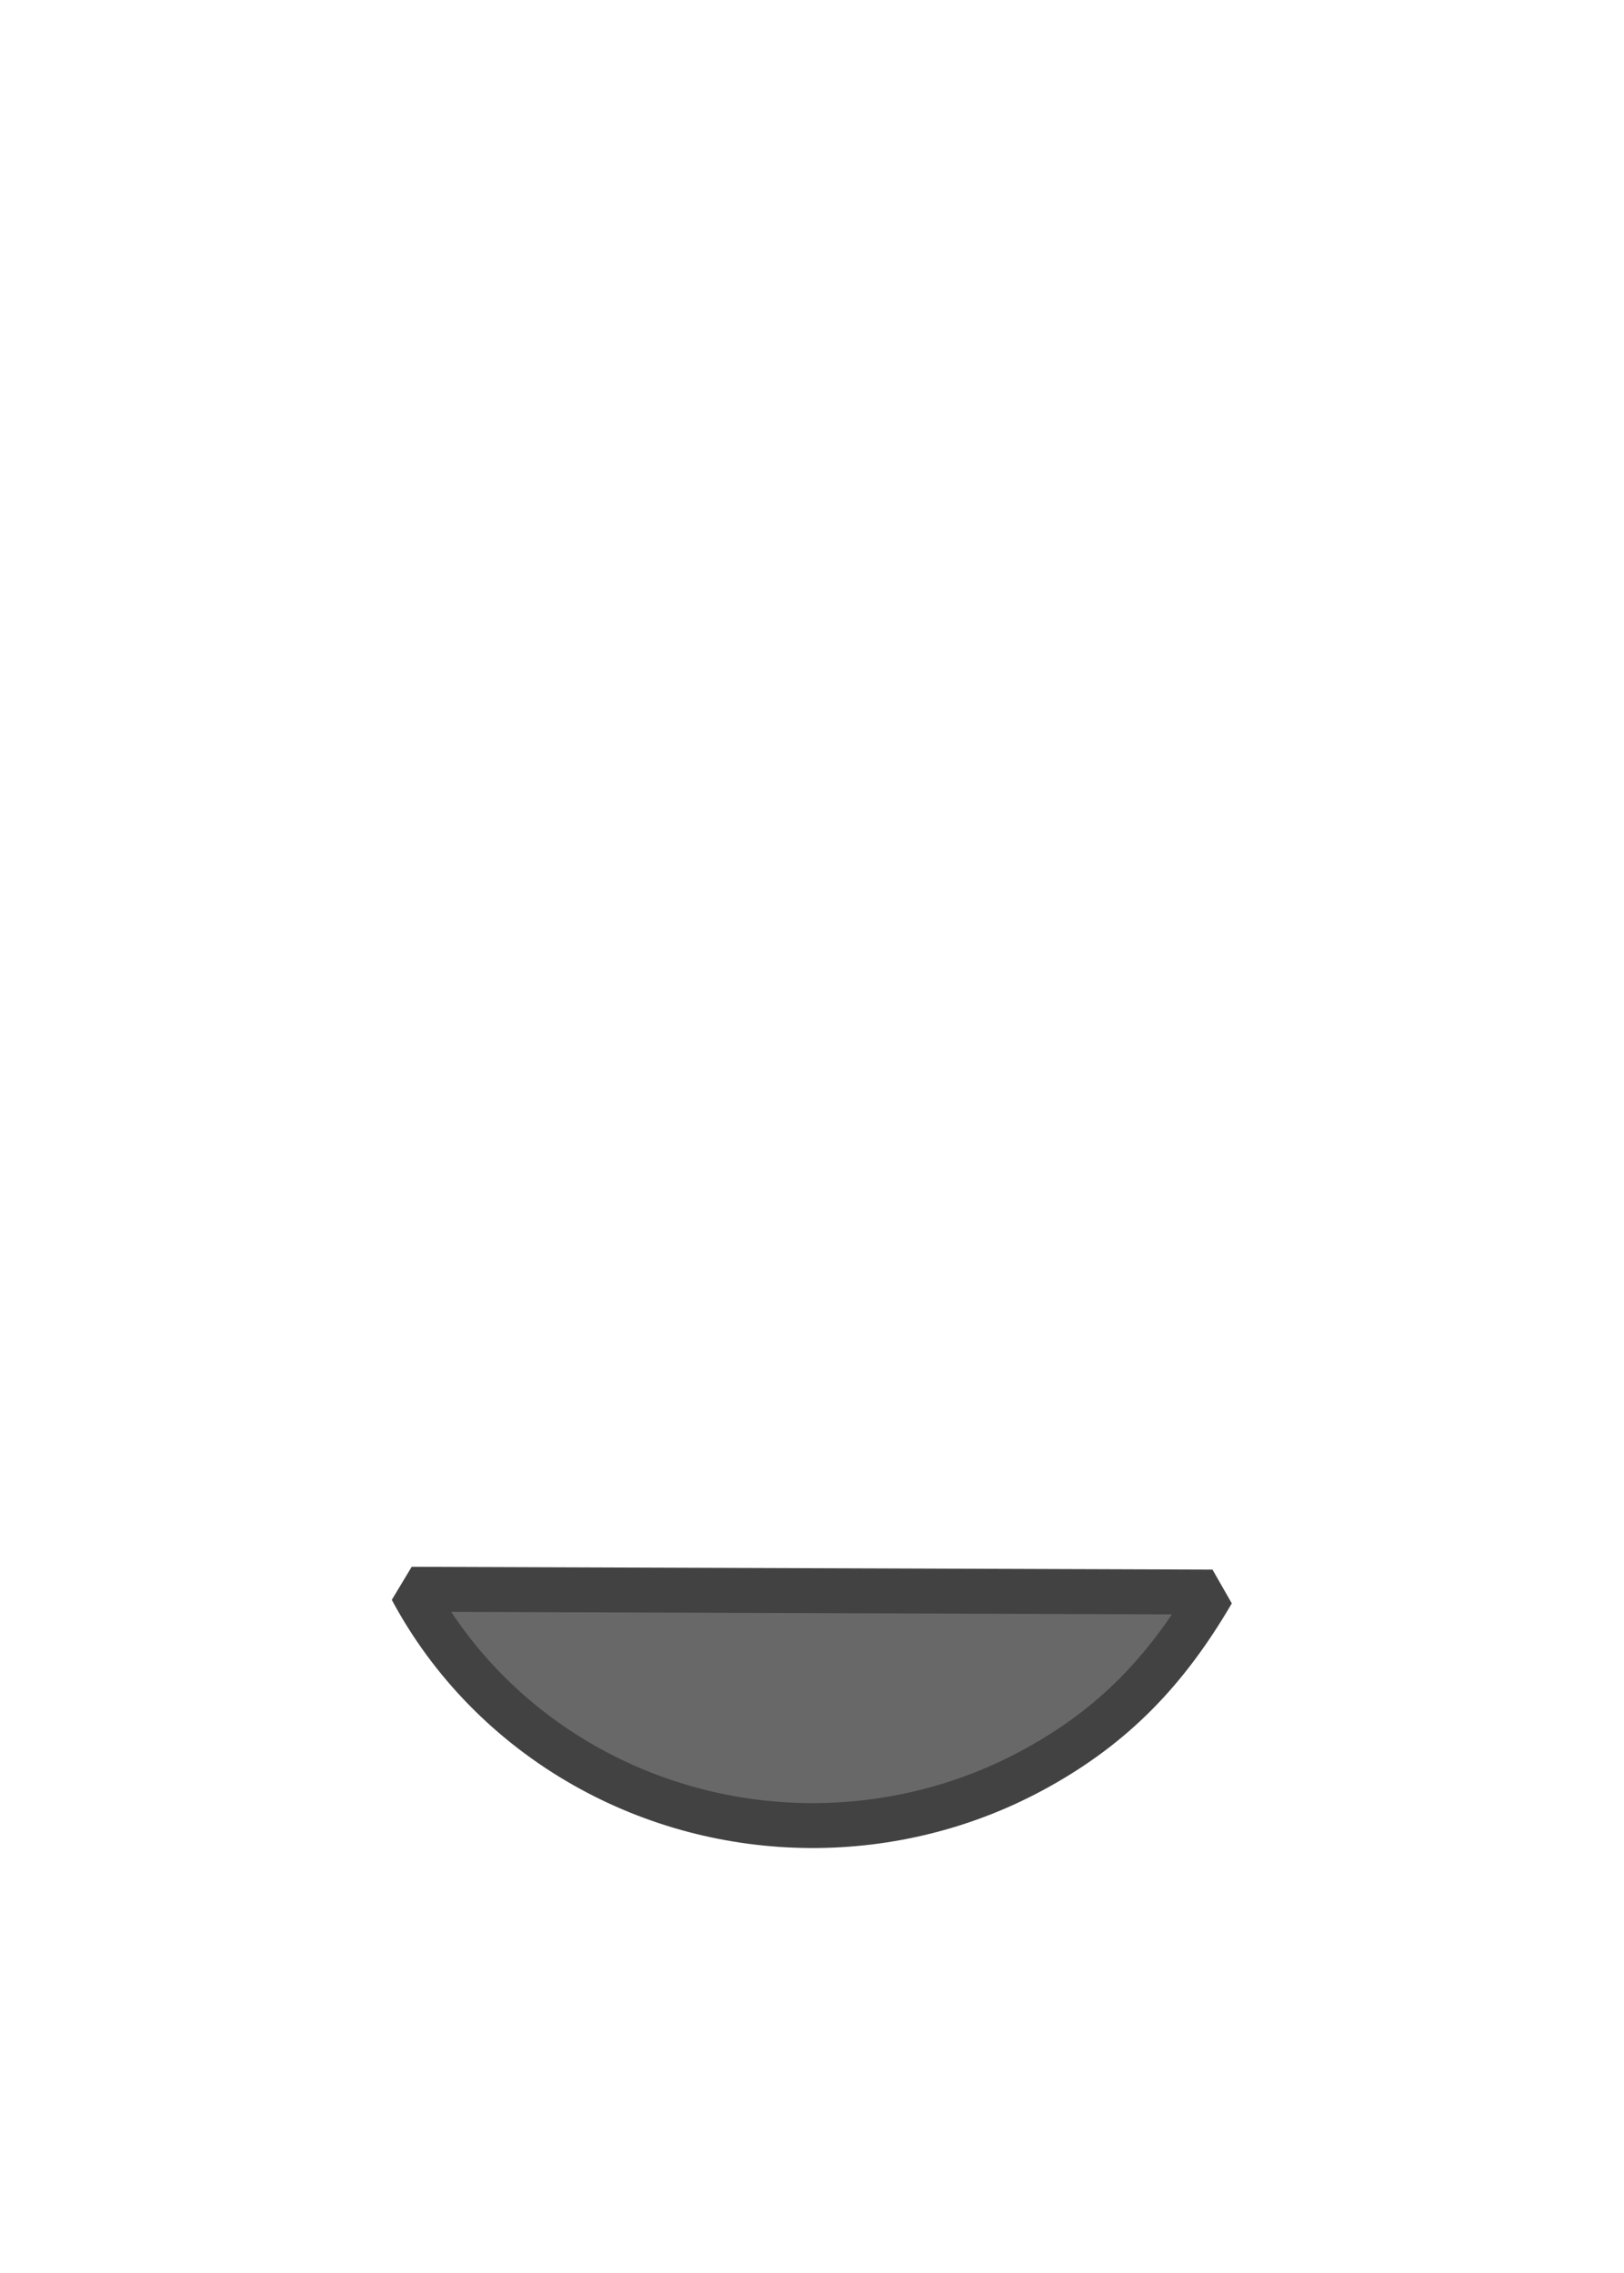 <?xml version="1.0" encoding="UTF-8" standalone="no"?>
<svg
   xmlns:dc="http://purl.org/dc/elements/1.1/"
   xmlns:cc="http://creativecommons.org/ns#"
   xmlns:rdf="http://www.w3.org/1999/02/22-rdf-syntax-ns#"
   xmlns:svg="http://www.w3.org/2000/svg"
   xmlns="http://www.w3.org/2000/svg"
   id="svg8"
   version="1.1"
   viewBox="0 0 77.707 108.77"
   height="411.1"
   width="293.694">
  <defs
     id="defs2" />
  <g
     transform="translate(-38.136,-44.878)"
     style="display:inline"
     id="layer1" />
  <g
     transform="translate(-38.136,-44.878)"
     style="display:inline"
     id="layer2" />
  <g
     transform="translate(-38.136,-44.878)"
     id="layer3">
    <path
       d="m 57.831,120.921 c 1.879,3.516 4.75,6.444 8.279,8.443 6.682,3.786 14.946,3.821 21.663,0.092 3.603,-2 6.134,-4.561 8.376,-8.401 z"
       style="fill:#686868;fill-opacity:1;stroke:#424242;stroke-width:2.149;stroke-linecap:round;stroke-linejoin:bevel;stroke-miterlimit:4;stroke-dasharray:none;stroke-opacity:1"
       id="rect1565" />
  </g>
</svg>
